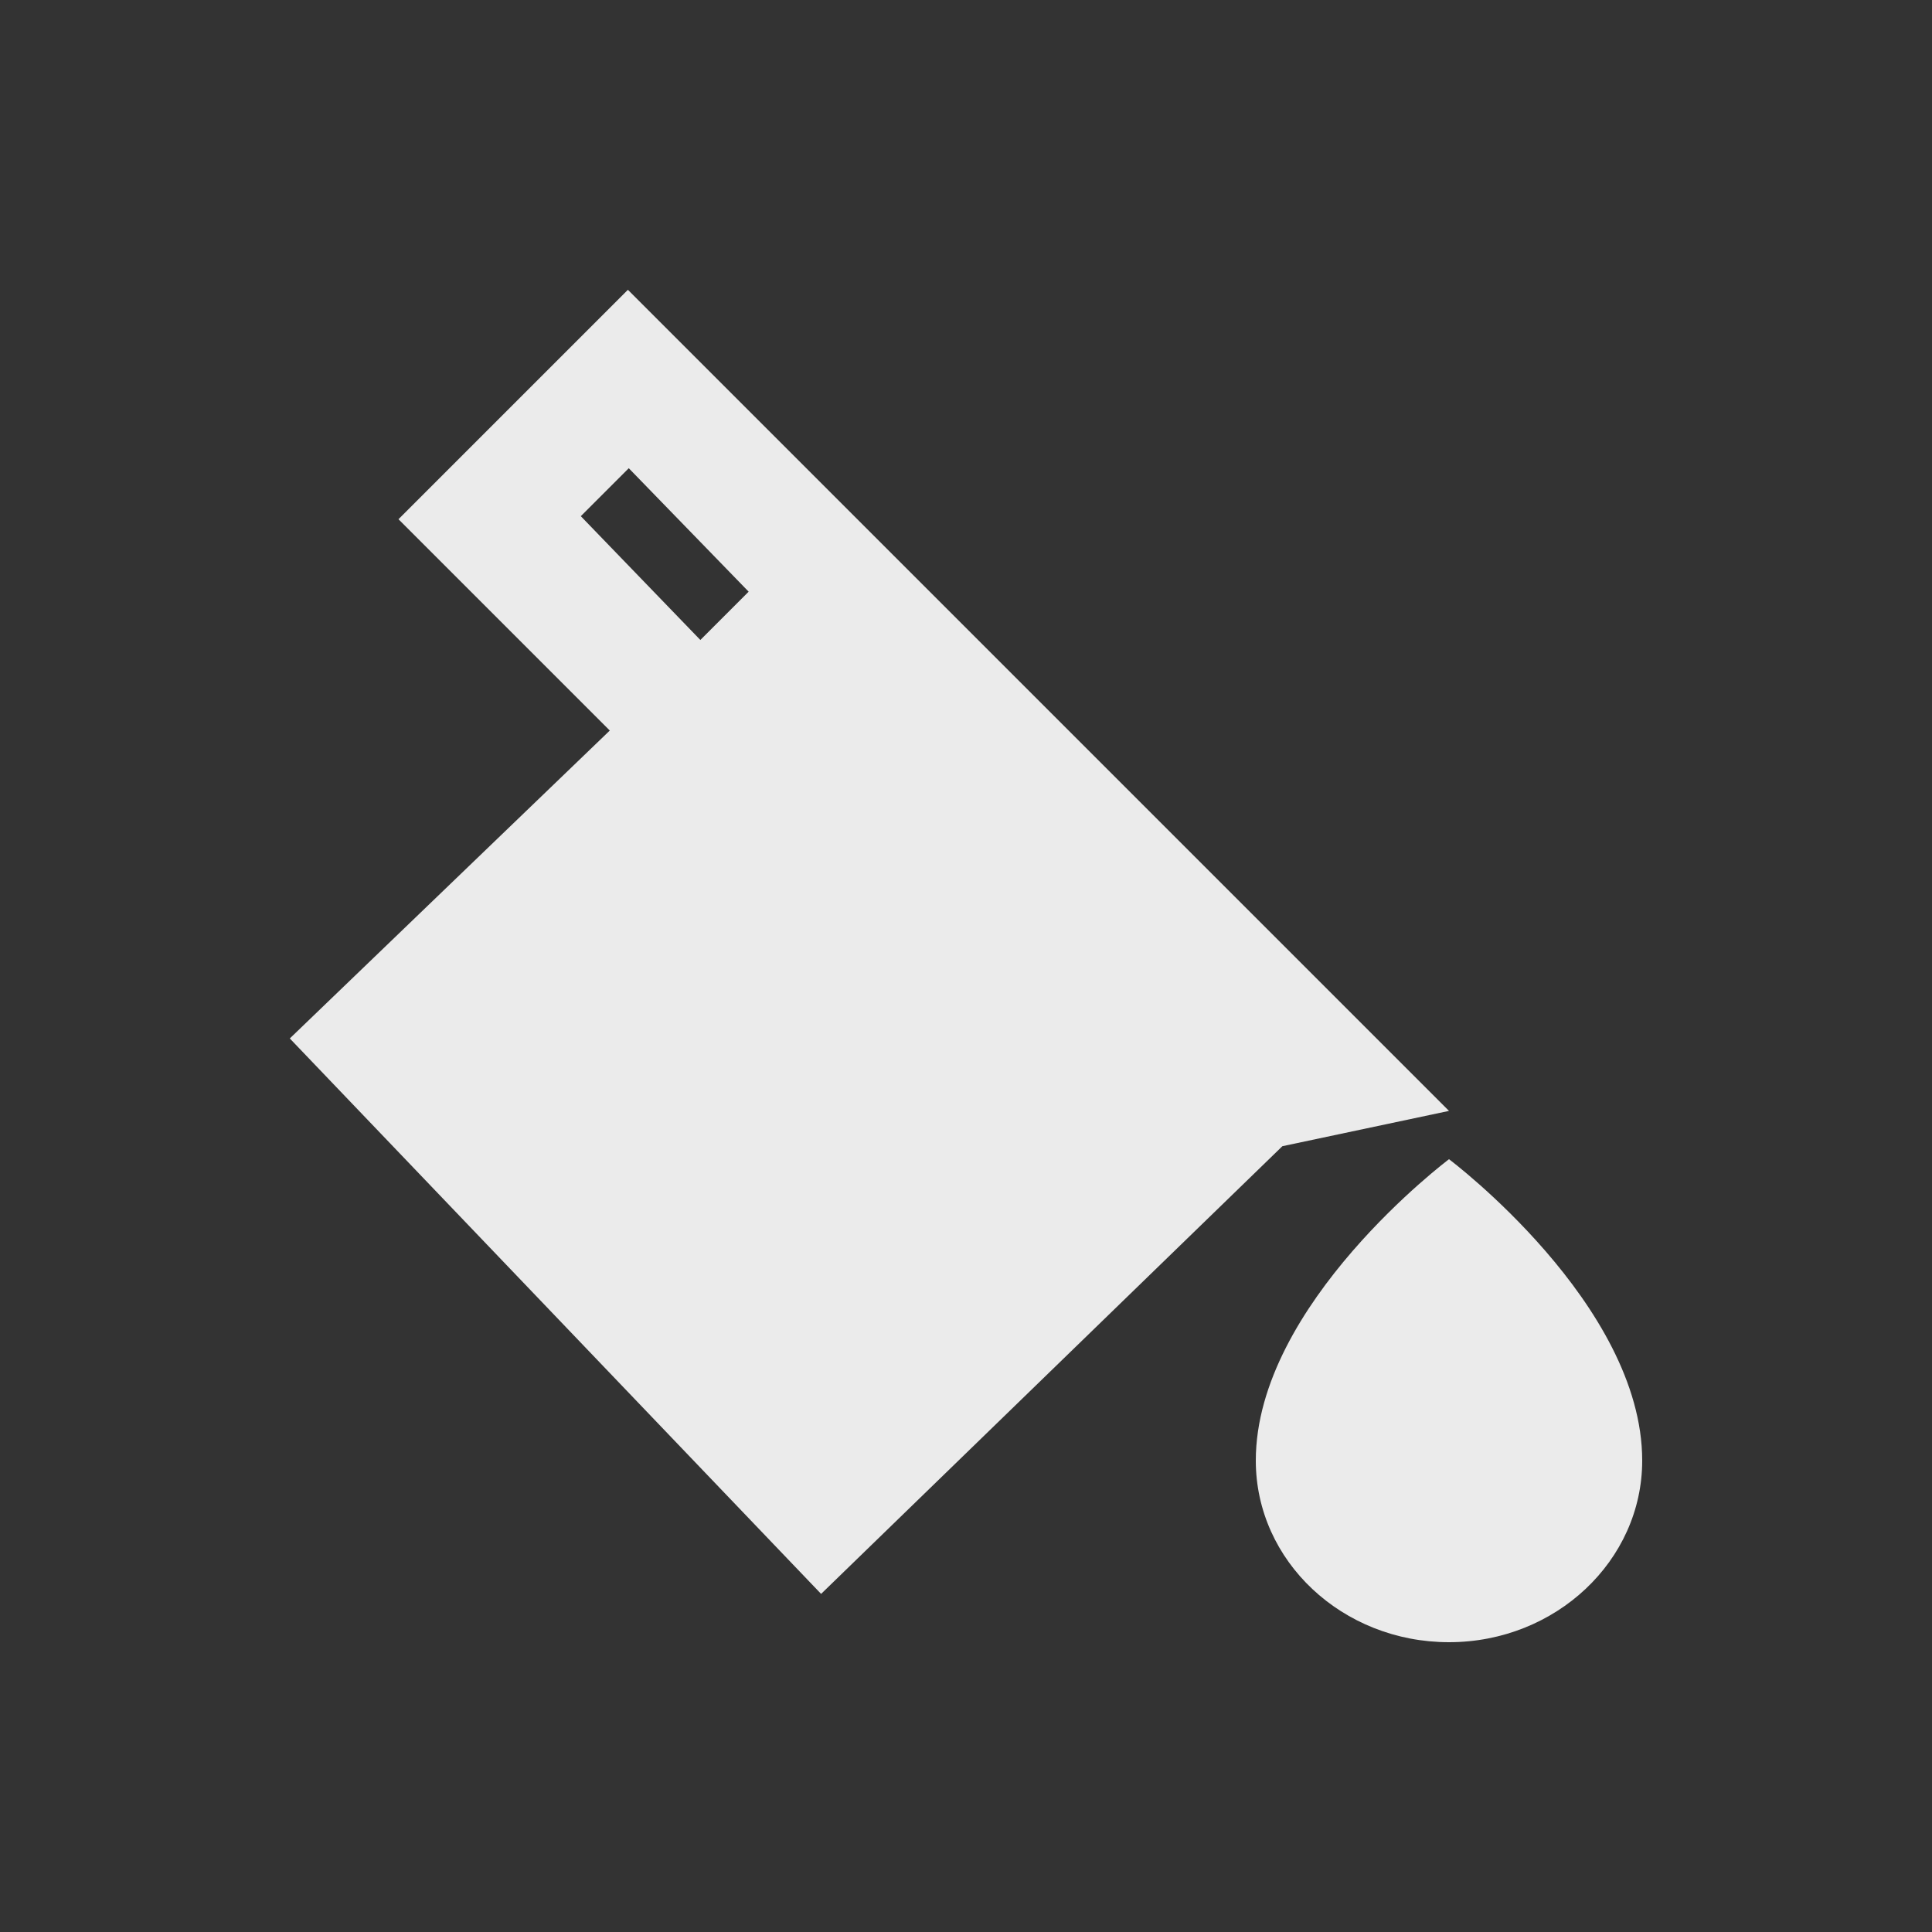 <!-- Generated by IcoMoon.io -->
<svg version="1.1" xmlns="http://www.w3.org/2000/svg" width="40" height="40" viewBox="0 0 40 40">
<rect x="0" y="0" width="40" height="40" fill="#333333" stroke="none"/>
<title>io-color-fill-sharp</title>
<path fill="#ebebeb" d="M30 24s-4 3-4 6.24c0 2.080 1.792 3.76 4 3.76s4-1.688 4-3.76c0-3.24-4-6.24-4-6.24z"></path>
<path fill="#ebebeb" d="M13 6l-4.75 4.75 4.375 4.375-6.625 6.375 11 11.5 9.55-9.269 3.45-0.731zM14.5 13.25l-2.475-2.563 0.993-0.993 2.482 2.556z"></path>
</svg>
